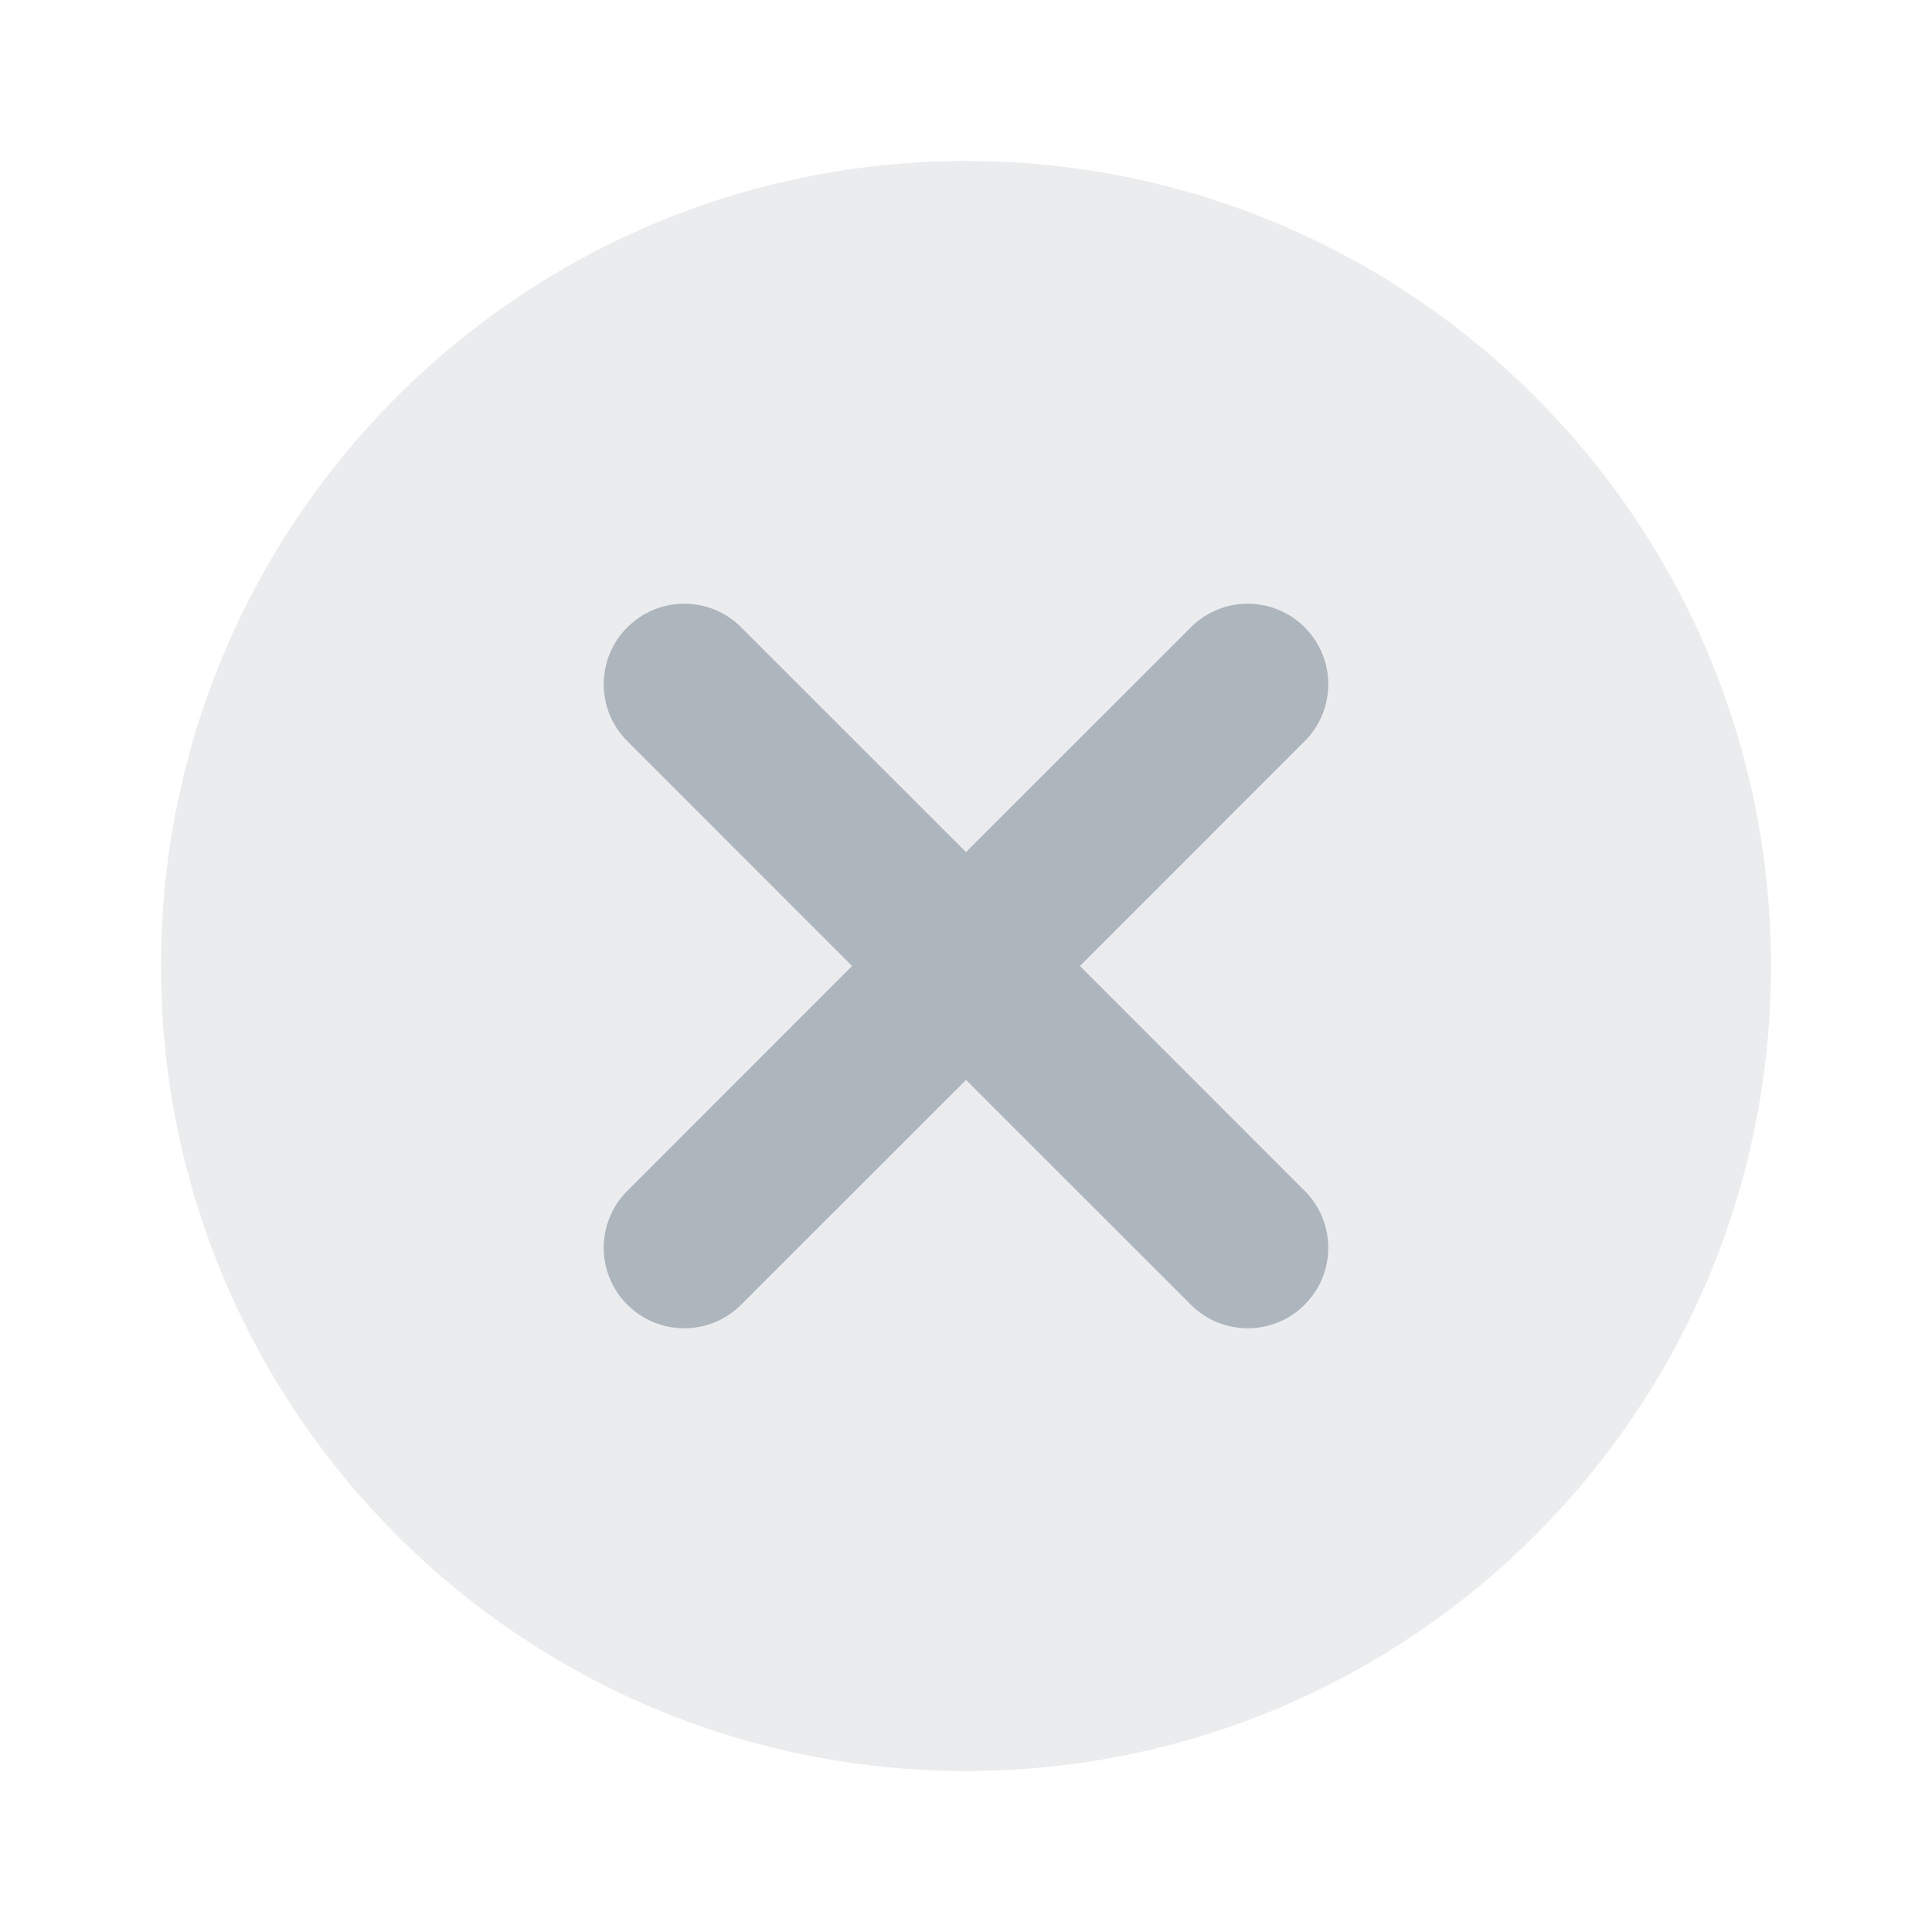 <svg xmlns="http://www.w3.org/2000/svg" width="24px" height="24px" viewBox="0 0 24 24" ><g fill="none" fill-rule="evenodd"><path fill="#adb5bd" fill-opacity=".25" d="M12,2 C6.477,2 2,6.477 2,12 C2,17.523 6.477,22 12,22 C17.523,22 22,17.523 22,12 C22,6.477 17.523,2 12,2 Z"/><path fill="#adb5bd" d="M9.207,7.793 L12,10.585 L14.793,7.793 C15.183,7.402 15.817,7.402 16.207,7.793 C16.598,8.183 16.598,8.817 16.207,9.207 L13.415,12 L16.207,14.793 C16.598,15.183 16.598,15.817 16.207,16.207 C15.817,16.598 15.183,16.598 14.793,16.207 L12,13.415 L9.207,16.207 C8.817,16.598 8.183,16.598 7.793,16.207 C7.402,15.817 7.402,15.183 7.793,14.793 L10.585,12 L7.793,9.207 C7.402,8.817 7.402,8.183 7.793,7.793 C8.183,7.402 8.817,7.402 9.207,7.793 Z"/></g></svg>
